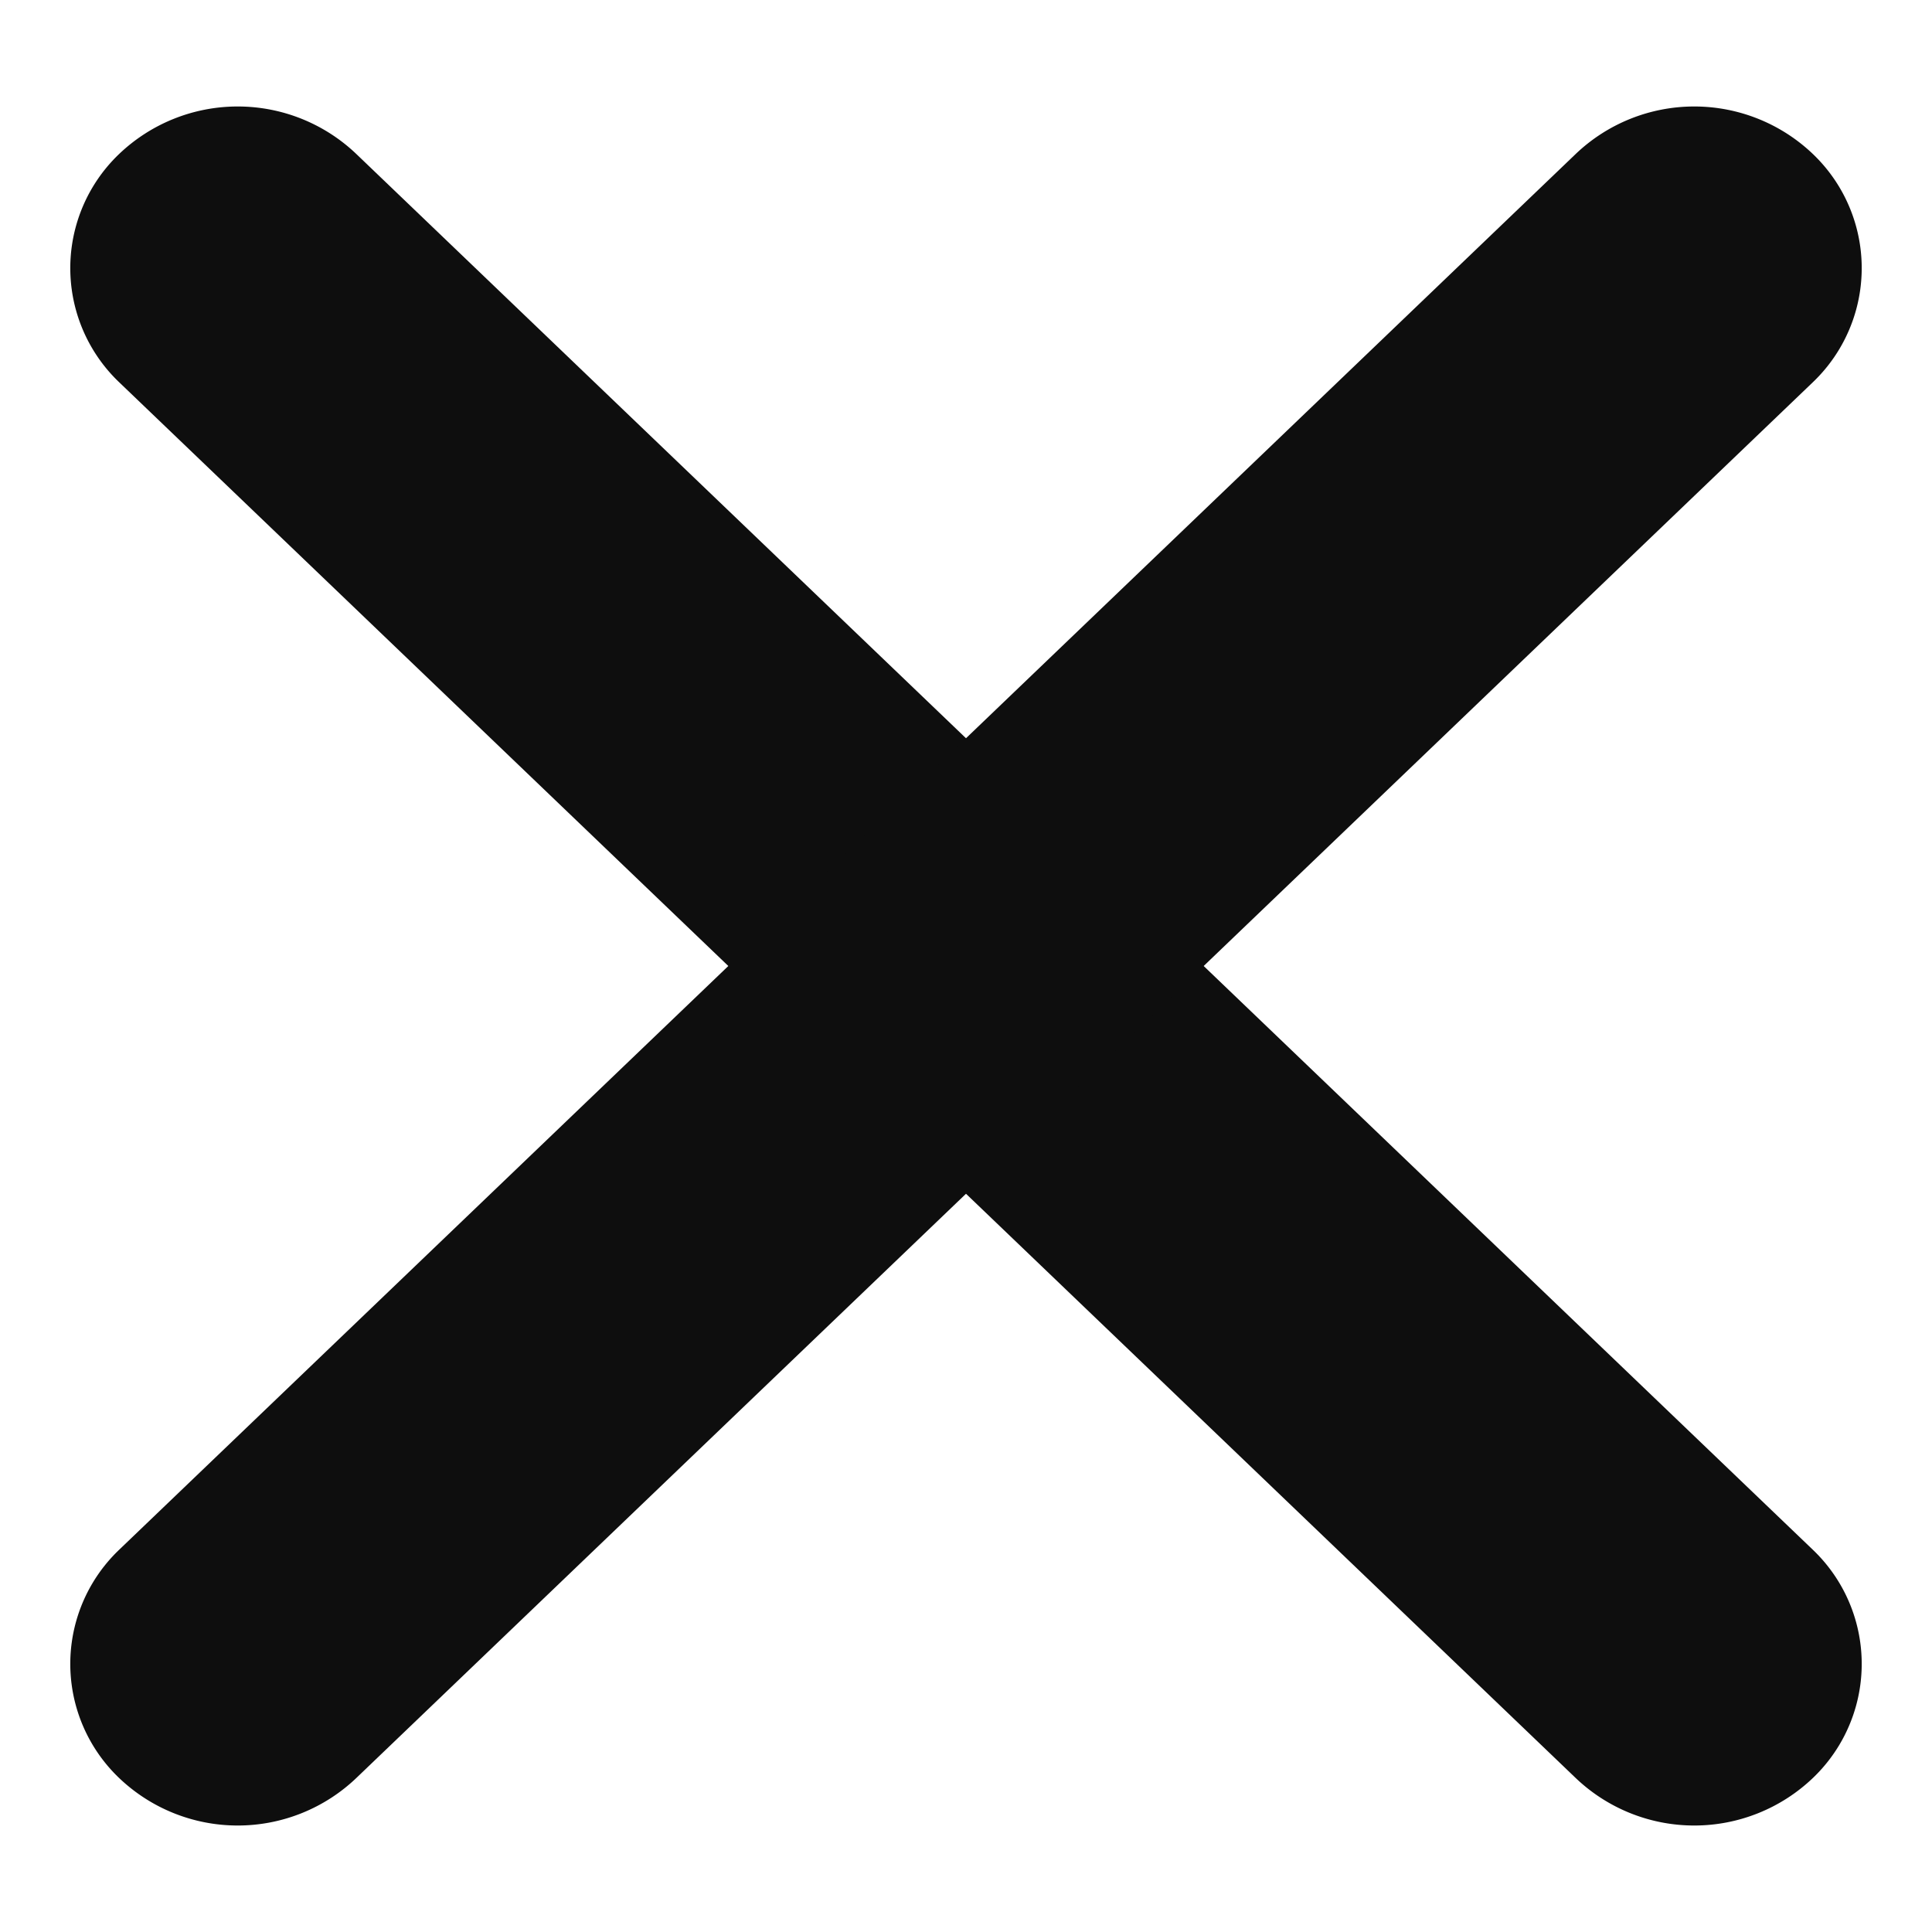 <svg width="11" height="11" viewBox="0 0 11 11" xmlns="http://www.w3.org/2000/svg">
    <g fill="#0E0E0E" fill-rule="evenodd">
        <path d="m2.03.878 8.293 7.947a.898.898 0 0 1 0 1.297.978.978 0 0 1-1.353 0L.677 2.175a.898.898 0 0 1 0-1.297.978.978 0 0 1 1.353 0z"/>
        <path d="M8.97.878.677 8.825a.898.898 0 0 0 0 1.297.978.978 0 0 0 1.353 0l8.293-7.947a.898.898 0 0 0 0-1.297.978.978 0 0 0-1.353 0z"/>
    </g>
</svg>
